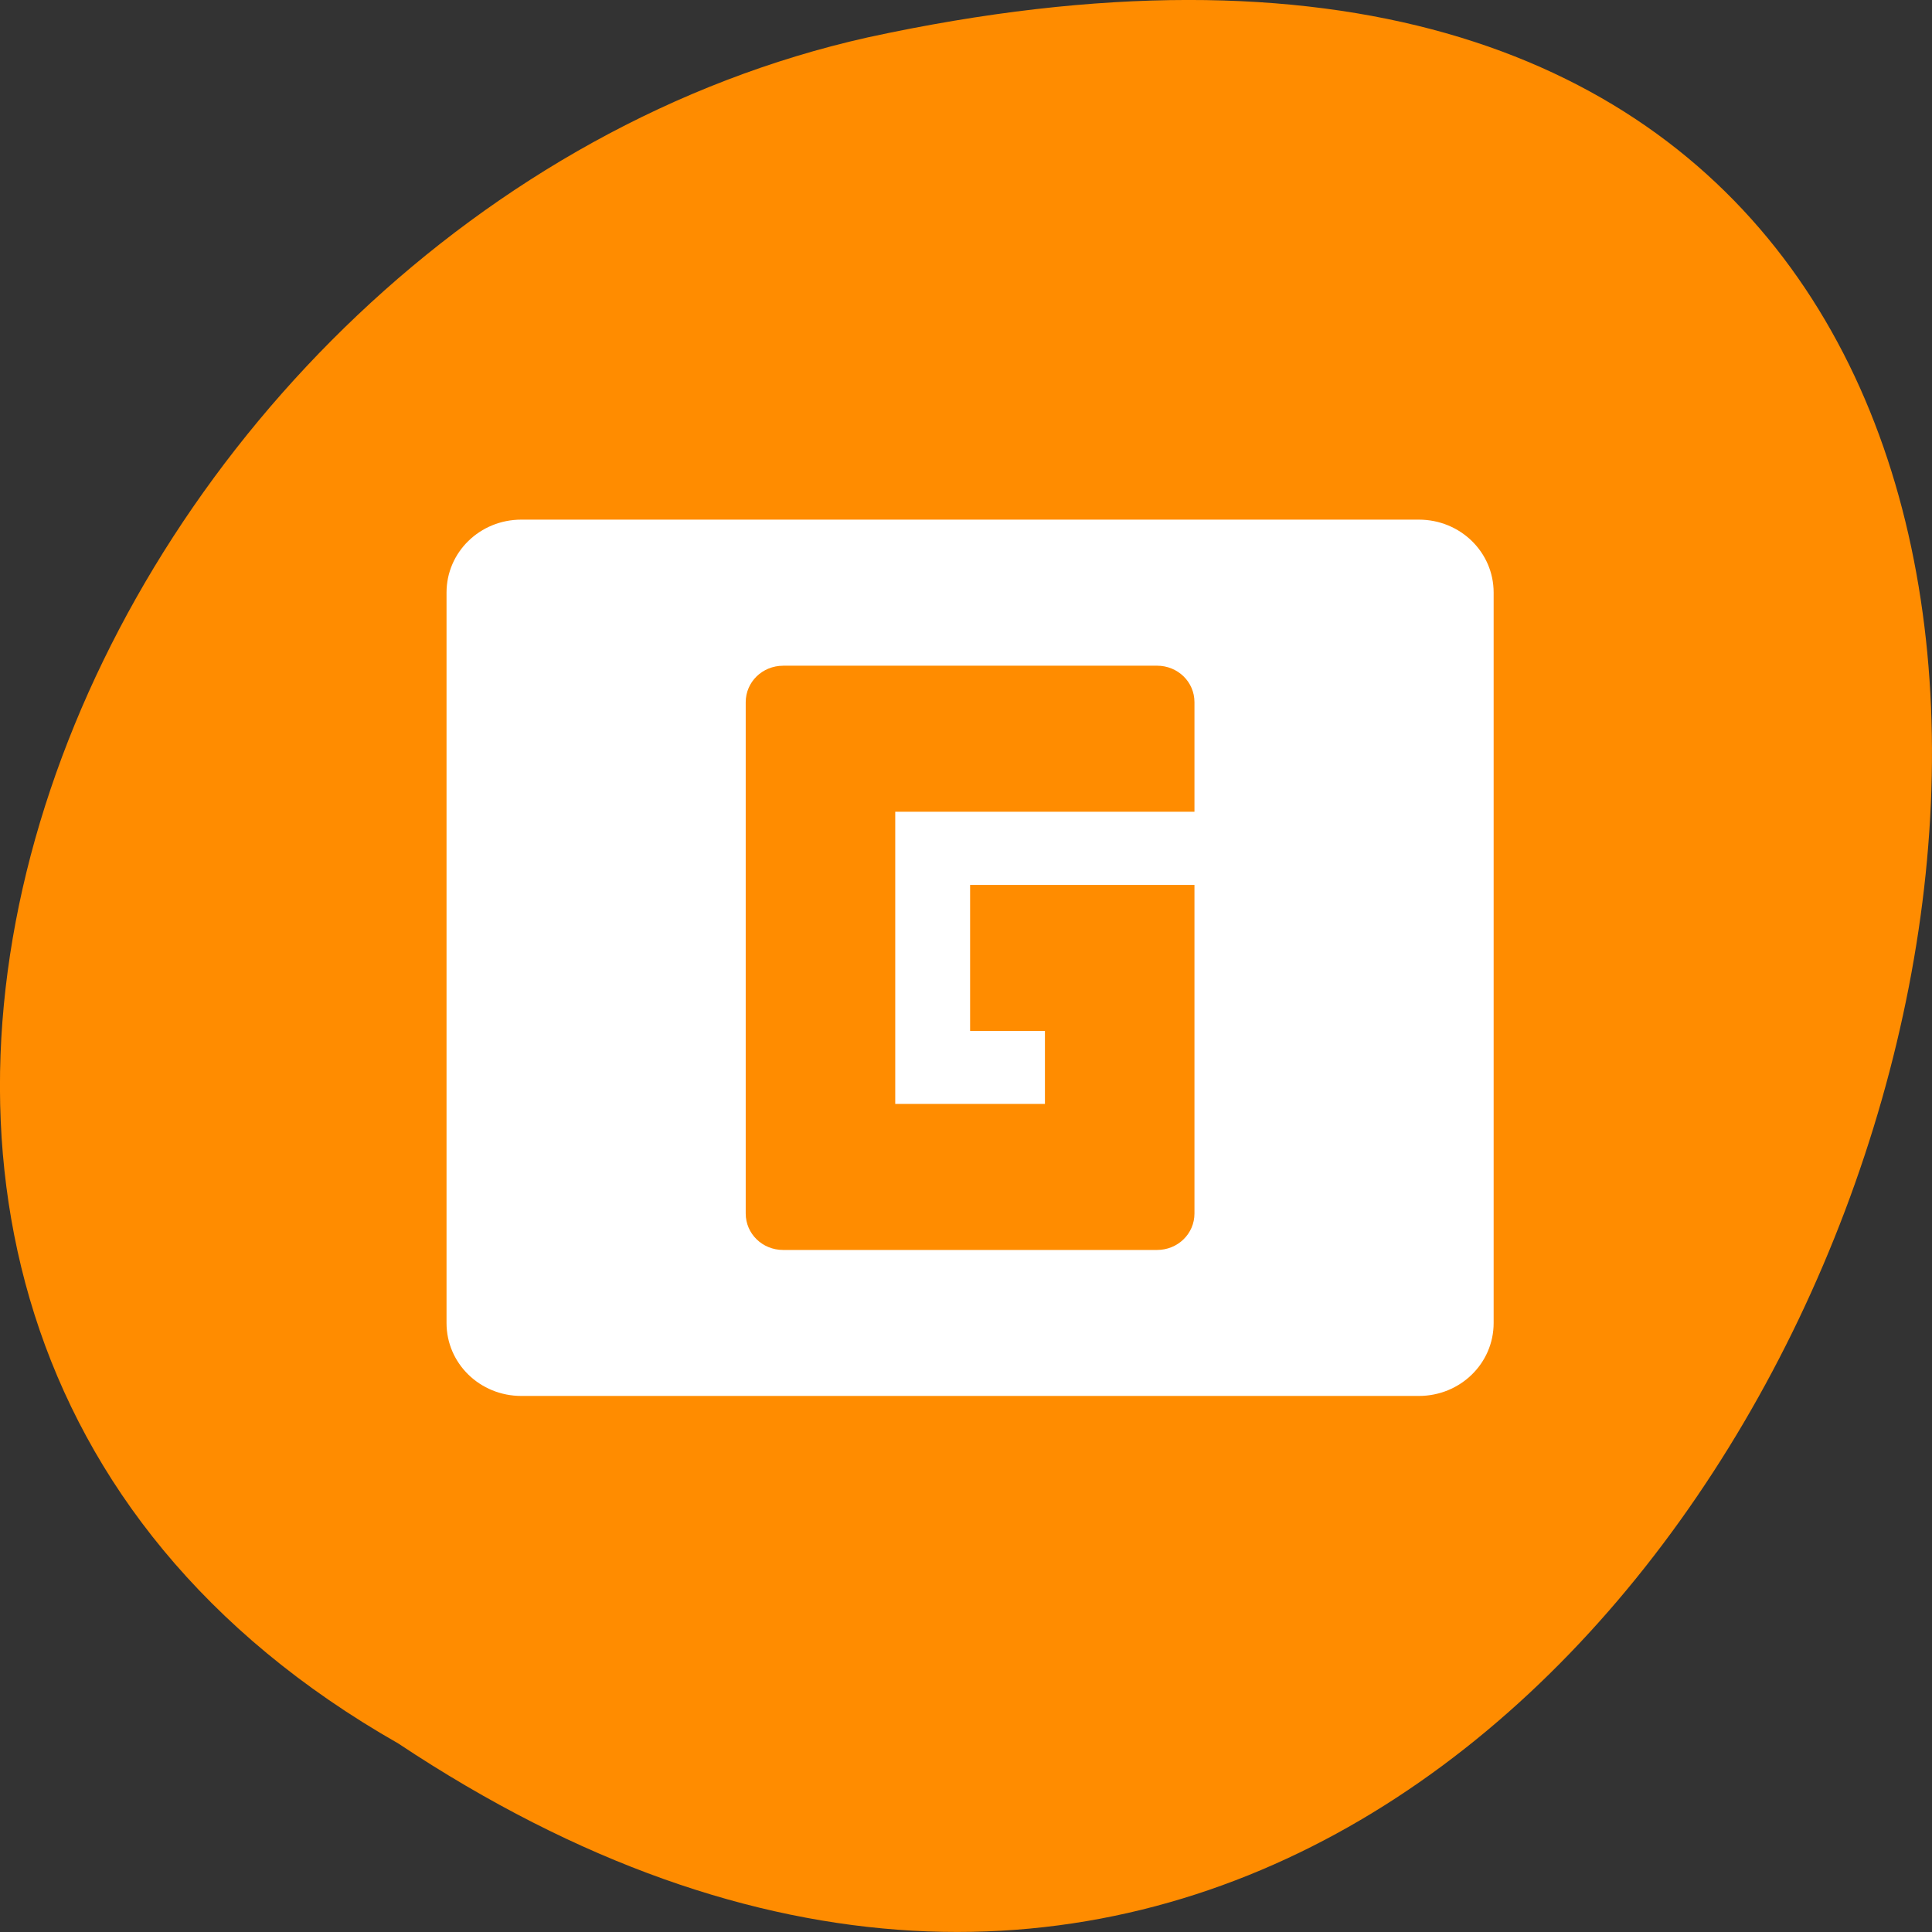 <svg xmlns="http://www.w3.org/2000/svg" viewBox="0 0 48 48"><rect x="0" y="0" width="48" height="48" fill="#333333" stroke="none"/><path d="m 9.895 43.316 c 36.086 23.992 58.312 -52.516 11.664 -42.387 c -19.281 4.316 -30.98 31.387 -11.664 42.387" style="fill:#ff8c00"/><path d="m 12.953 12.91 c -1.031 0 -1.859 0.809 -1.859 1.812 v 18.148 c 0 1.004 0.828 1.812 1.859 1.812 h 22.297 c 1.031 0 1.859 -0.809 1.859 -1.812 v -18.148 c 0 -1.004 -0.828 -1.812 -1.859 -1.812 m -15.793 3.629 h 9.289 c 0.516 0 0.93 0.402 0.93 0.906 v 2.723 h -7.434 v 7.258 h 3.719 v -1.812 h -1.859 v -3.629 h 5.574 v 8.164 c 0 0.504 -0.414 0.906 -0.93 0.906 h -9.289 c -0.516 0 -0.93 -0.402 -0.93 -0.906 v -12.703 c 0 -0.504 0.414 -0.906 0.93 -0.906" style="fill:#fff"/></svg>